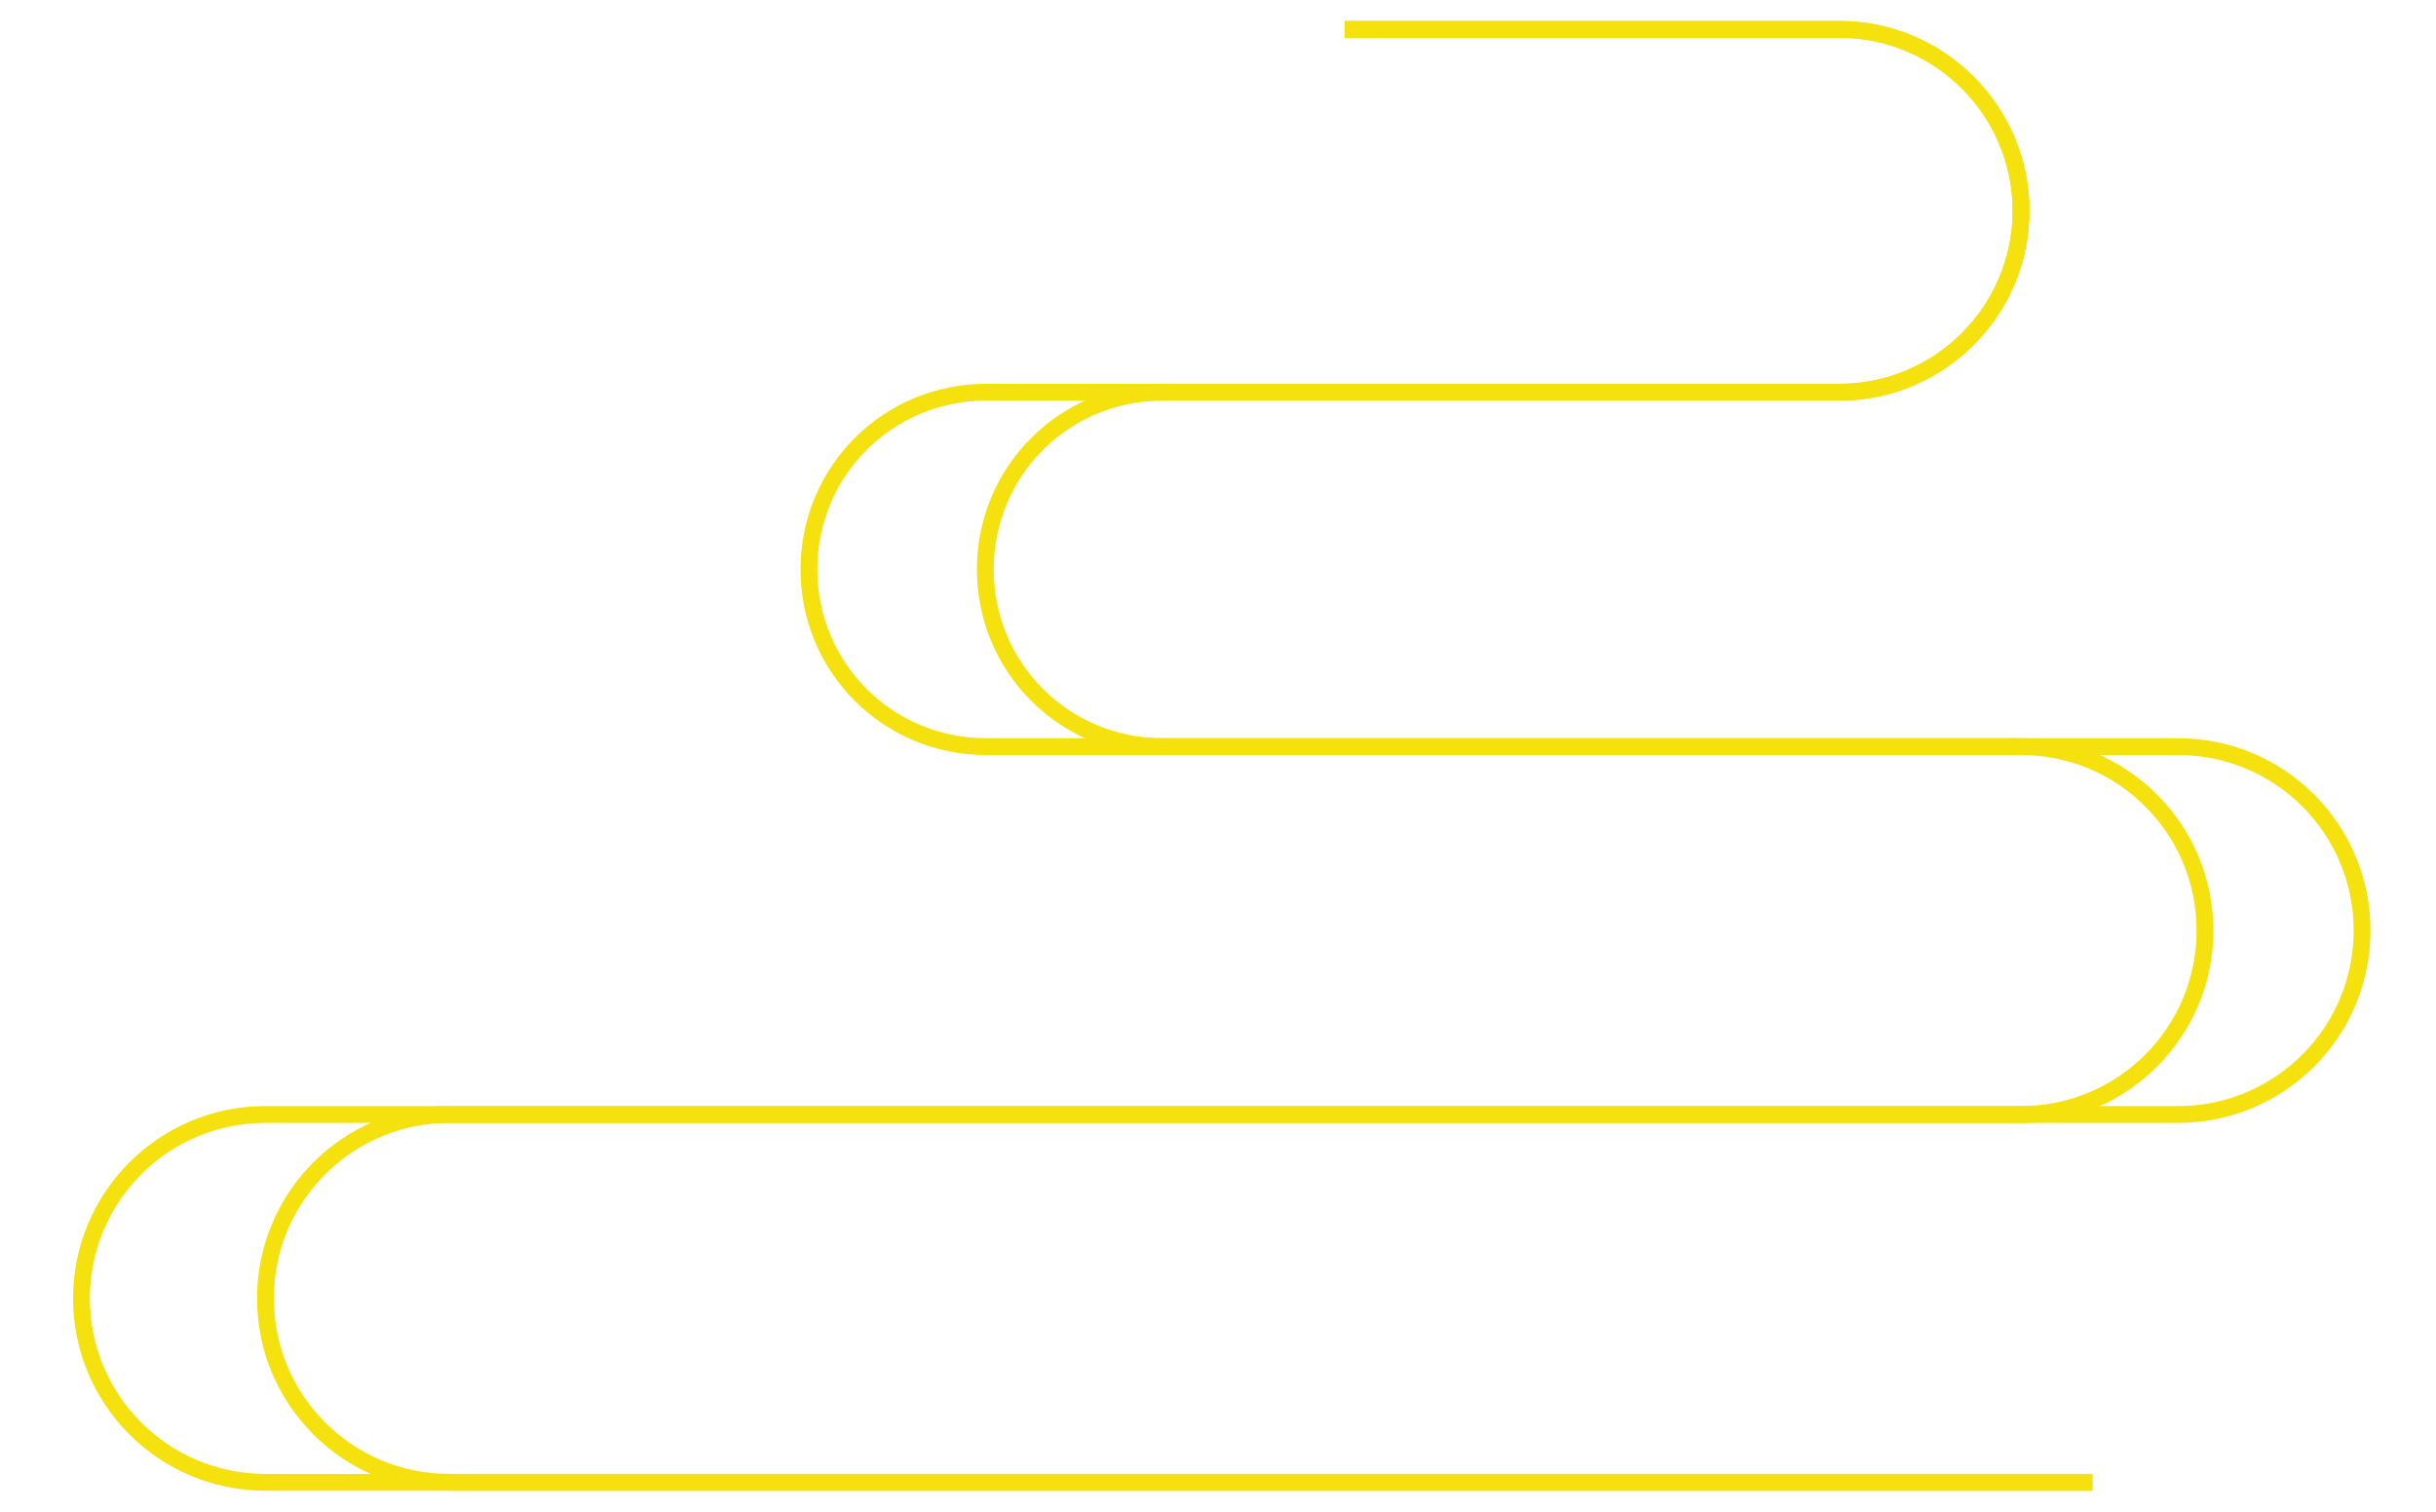 <?xml version="1.0" encoding="utf-8"?>
<!-- Generator: Adobe Illustrator 22.0.0, SVG Export Plug-In . SVG Version: 6.00 Build 0)  -->
<svg version="1.1" id="图层_1" xmlns="http://www.w3.org/2000/svg" xmlns:xlink="http://www.w3.org/1999/xlink" x="0px" y="0px"
	 viewBox="0 0 290 180" style="enable-background:new 0 0 290 180;" xml:space="preserve">
<style type="text/css">
	.st0{fill:none;stroke:#F4E10D;stroke-width:2;stroke-miterlimit:10;}
</style>
<g id="cloud_line2">
	<path class="st0" d="M249.1,176.5H31.6c-12.1,0-21.9-9.8-21.9-21.9s9.8-21.9,21.9-21.9h209c12.1,0,21.9-9.8,21.9-21.9
		s-9.8-21.9-21.9-21.9H117.4c-11.7,0-21.1-9.4-21.1-21.1s9.4-21.1,21.1-21.1H219c11.9,0,21.6-9.7,21.6-21.6
		c0-11.9-9.7-21.6-21.6-21.6h-58.9"/>
	<path class="st0" d="M249.1,176.5H53.5c-12.1,0-21.9-9.8-21.9-21.9s9.8-21.9,21.9-21.9h205.8c12.1,0,21.9-9.8,21.9-21.9
		s-9.8-21.9-21.9-21.9H138.4c-11.7,0-21.1-9.4-21.1-21.1s9.4-21.1,21.1-21.1H219c11.9,0,21.6-9.7,21.6-21.6
		c0-11.9-9.7-21.6-21.6-21.6h-58.9"/>
</g>
</svg>
